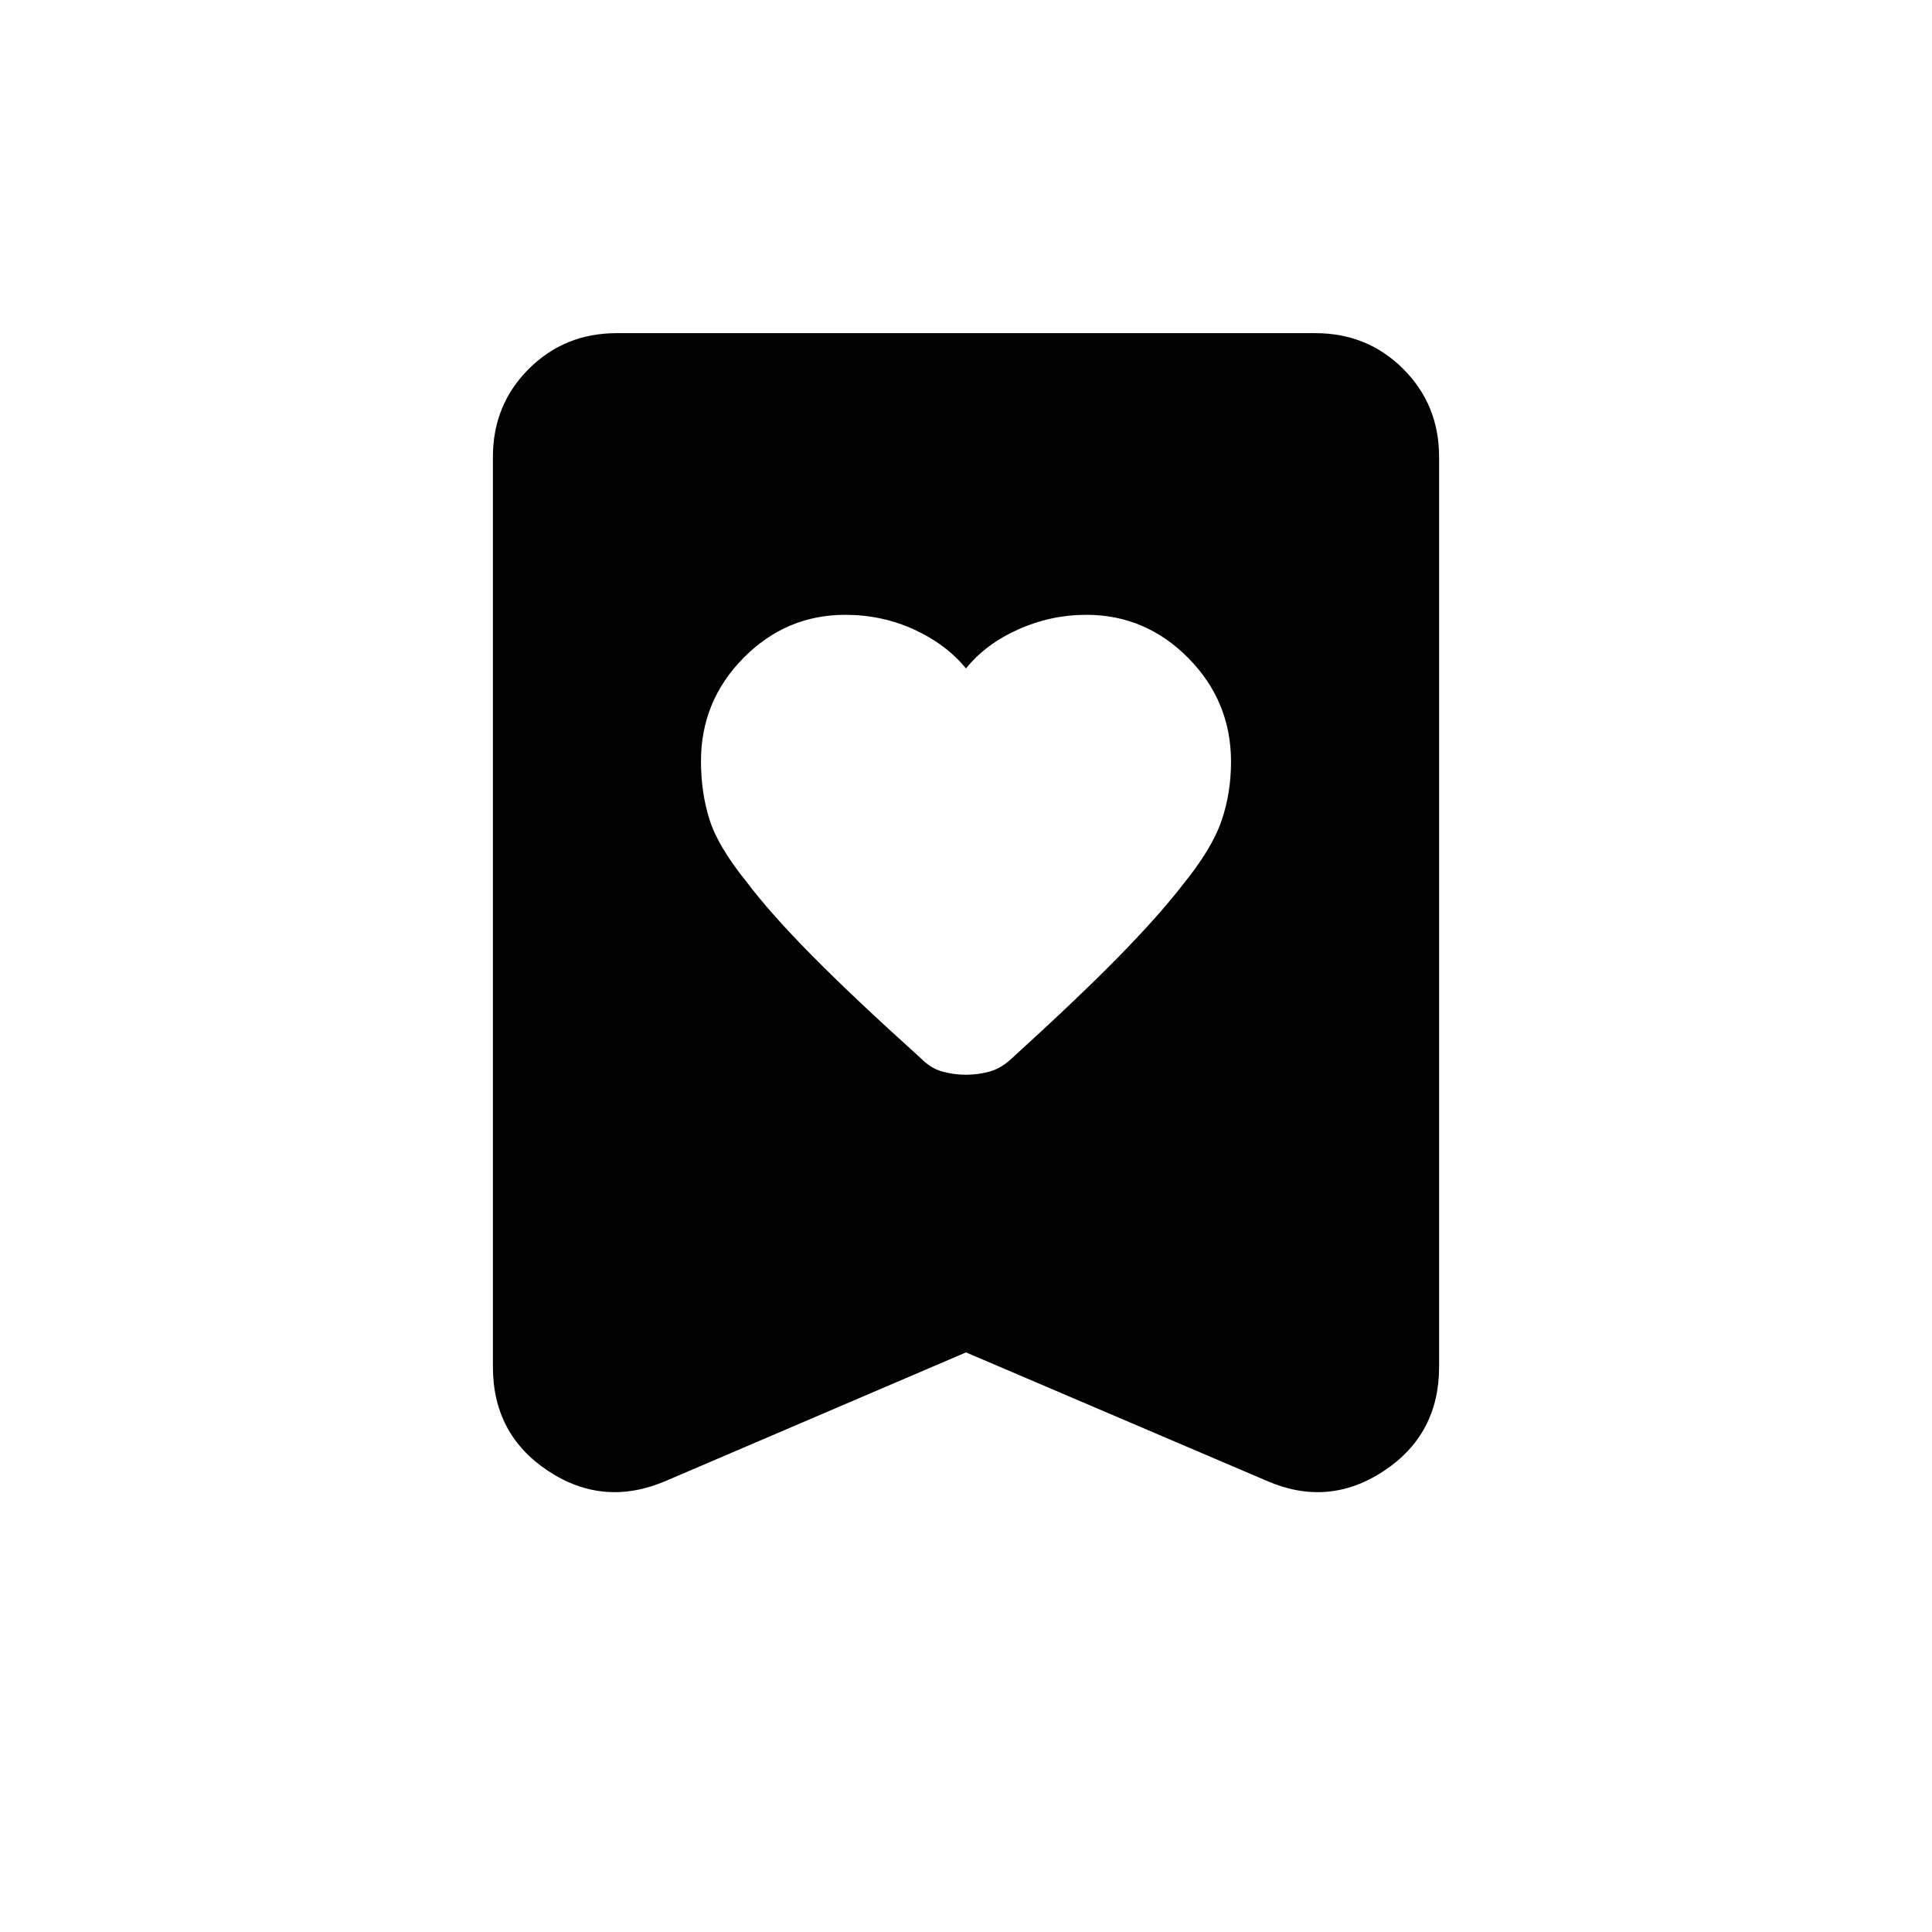 <svg xmlns="http://www.w3.org/2000/svg" height="24" viewBox="0 -960 960 960" width="24"><path d="M480-627.85q-9.95-12.13-25.9-19.39-15.94-7.26-34.07-7.26-29.43 0-50.58 21.4-21.14 21.4-21.14 51.35 0 15.52 4.23 28.96 4.23 13.44 18.42 30.98 11.6 15.44 32.38 36.49 20.78 21.05 54.21 51.16 4.86 5.01 10.65 6.6 5.8 1.6 11.78 1.6 5.98 0 11.78-1.6 5.79-1.59 11.16-6.69 32.35-29.4 52.7-50.13 20.34-20.74 32.38-36.37 14.23-17.6 18.96-31.39 4.73-13.8 4.73-29.36 0-30.04-21.23-51.52-21.24-21.48-50.63-21.48-17.69 0-33.89 7.26-16.21 7.26-25.94 19.39ZM480-288l-149.04 63.81q-30.96 13.31-58.5-4.85t-27.54-51.84v-452.04q0-25.94 17.8-43.74t43.74-17.8h347.08q25.94 0 43.74 17.8t17.8 43.74v452.04q0 33.68-27.54 51.84-27.54 18.16-58.12 4.85L480-288Z"/></svg>